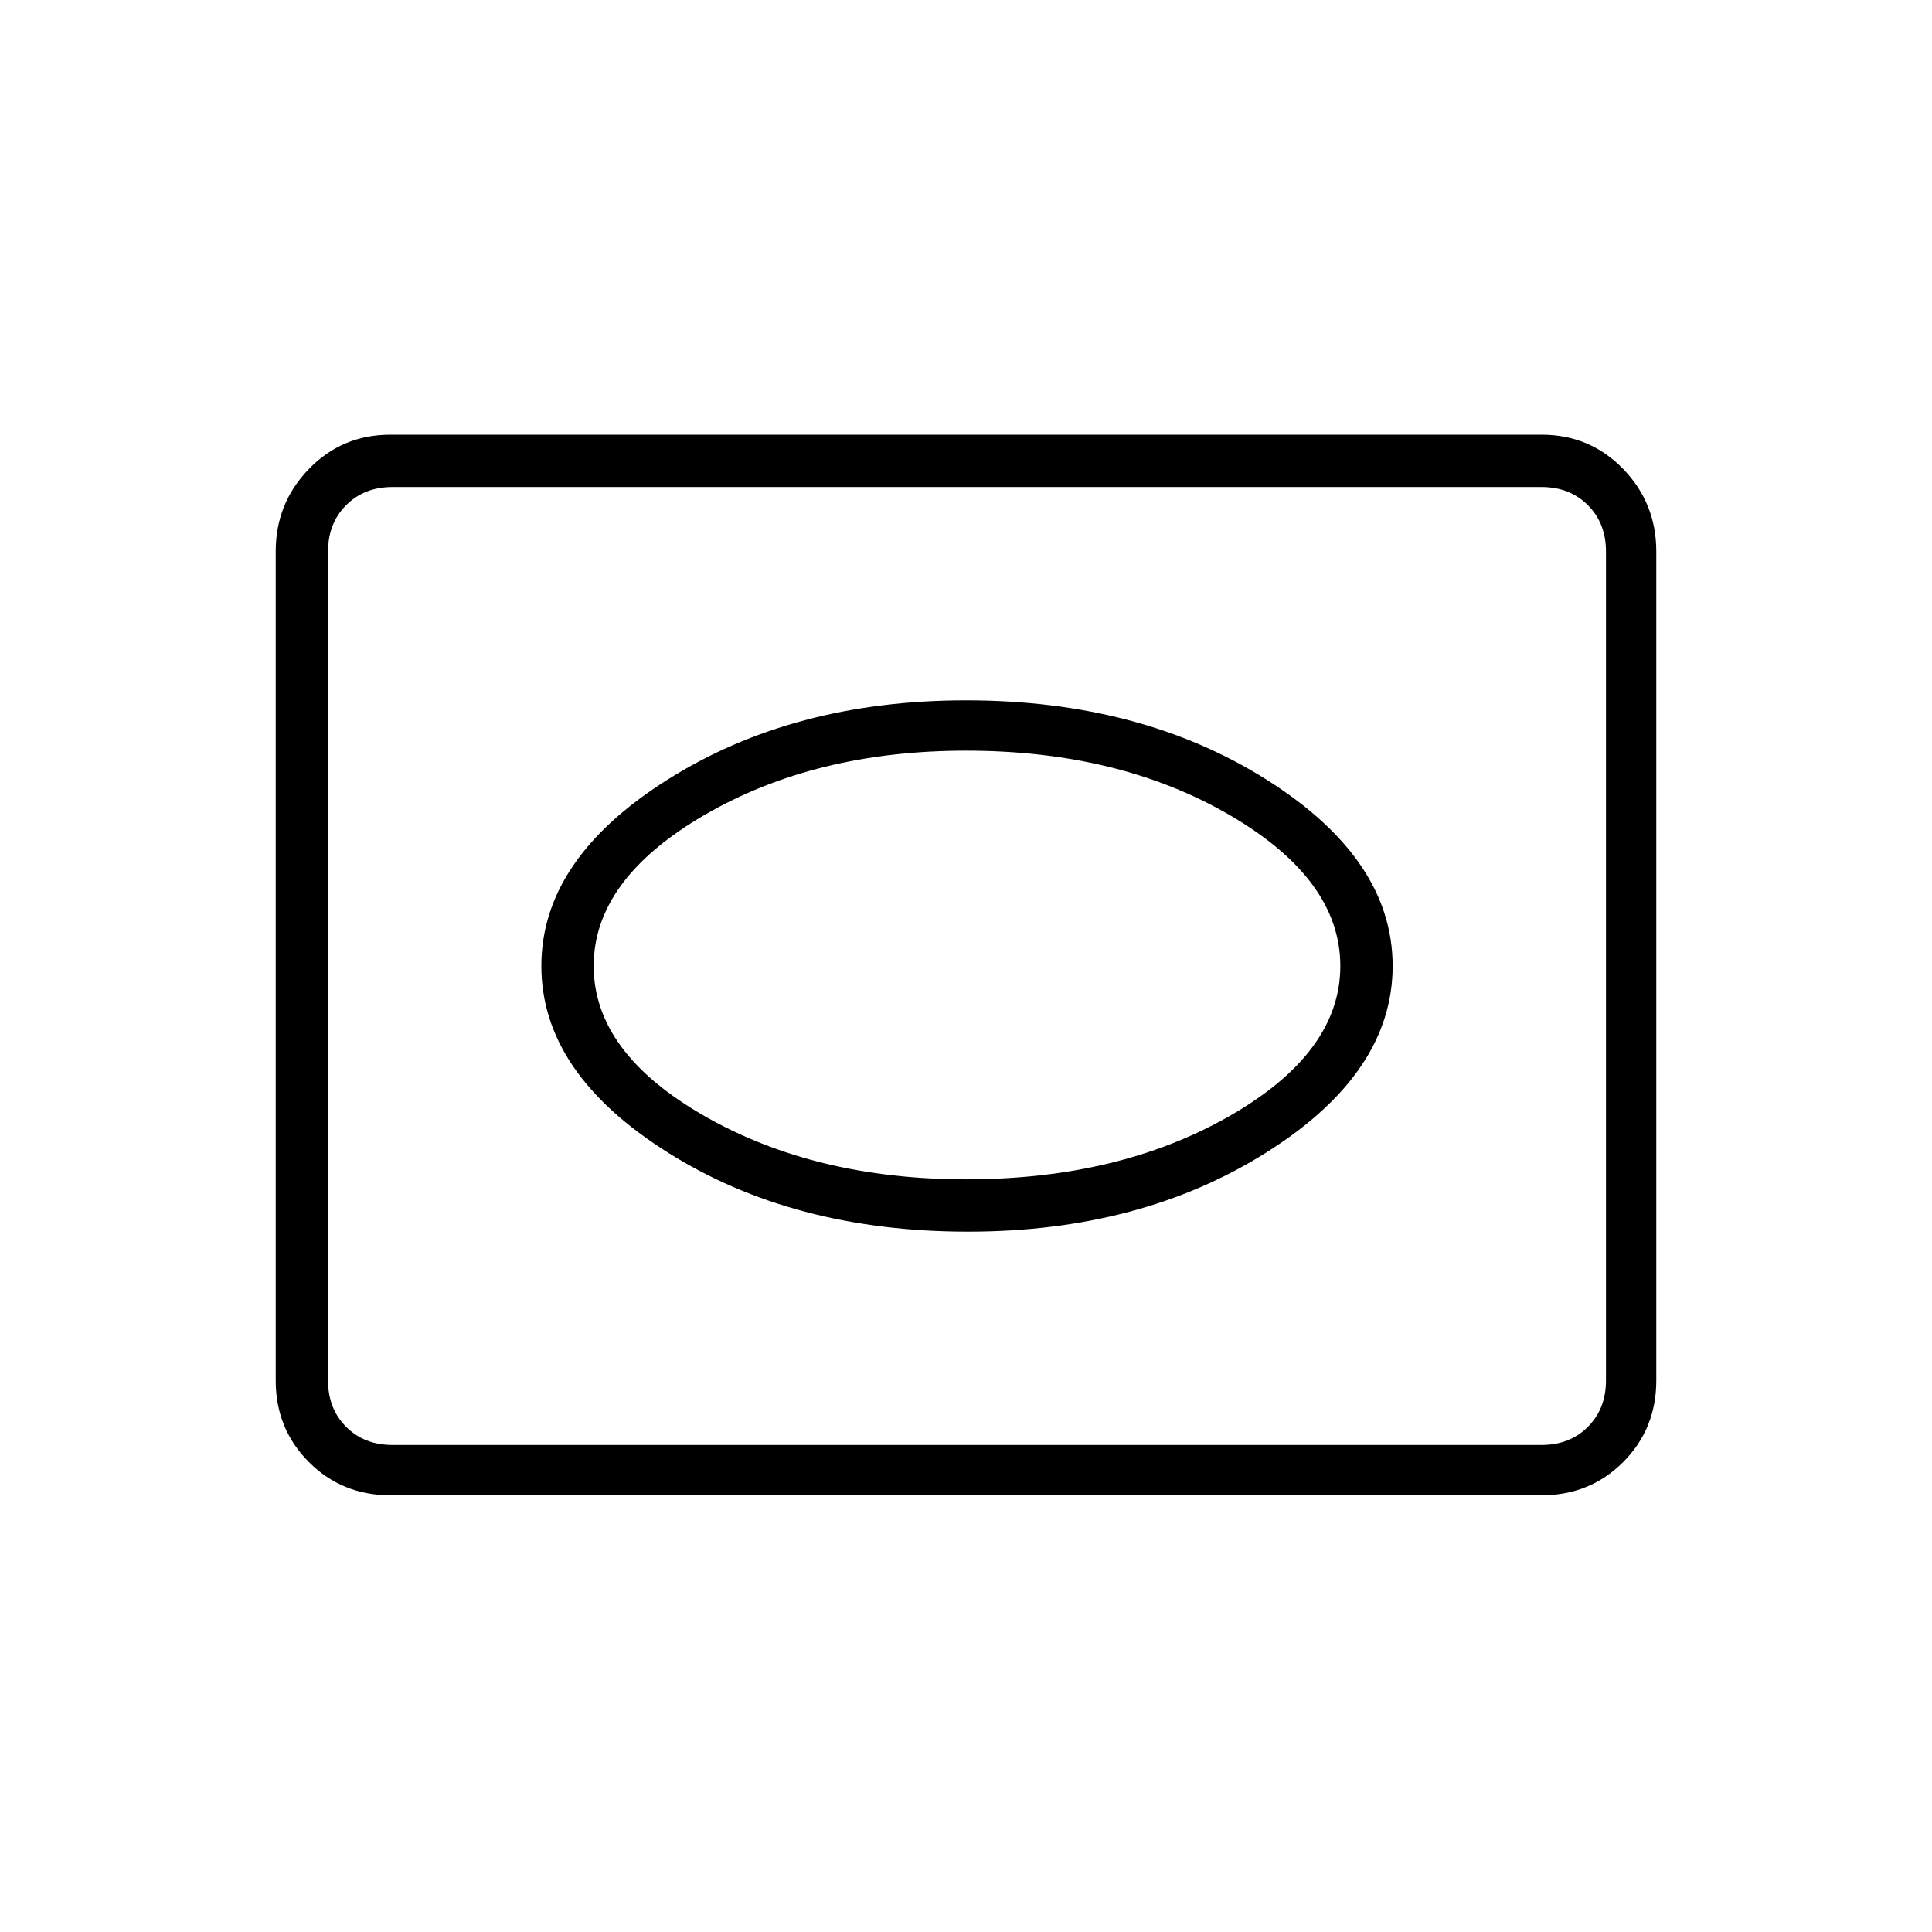 <svg xmlns="http://www.w3.org/2000/svg" height="24" width="24"><path d="M12.025 15.3Q14.175 15.3 15.738 14.312Q17.3 13.325 17.3 12Q17.3 10.675 15.738 9.688Q14.175 8.7 12 8.7Q9.85 8.7 8.288 9.688Q6.725 10.675 6.725 12Q6.725 13.325 8.288 14.312Q9.85 15.3 12.025 15.3ZM12 14.65Q10.125 14.65 8.75 13.863Q7.375 13.075 7.375 12Q7.375 10.925 8.75 10.125Q10.125 9.325 12 9.325Q13.9 9.325 15.275 10.125Q16.65 10.925 16.65 12Q16.65 13.075 15.275 13.863Q13.9 14.65 12 14.65ZM4.85 18.575Q4.25 18.575 3.838 18.163Q3.425 17.75 3.425 17.15V6.85Q3.425 6.25 3.838 5.825Q4.25 5.4 4.85 5.4H19.15Q19.75 5.4 20.163 5.825Q20.575 6.25 20.575 6.85V17.15Q20.575 17.75 20.163 18.163Q19.75 18.575 19.15 18.575ZM4.875 17.95H19.15Q19.5 17.95 19.725 17.725Q19.95 17.5 19.95 17.15V6.85Q19.95 6.5 19.725 6.275Q19.5 6.05 19.15 6.05H4.875Q4.525 6.05 4.3 6.275Q4.075 6.5 4.075 6.85V17.15Q4.075 17.5 4.3 17.725Q4.525 17.95 4.875 17.95ZM12 12Q12 12 12 12Q12 12 12 12Q12 12 12 12Q12 12 12 12Q12 12 12 12Q12 12 12 12Q12 12 12 12Q12 12 12 12Z"/></svg>